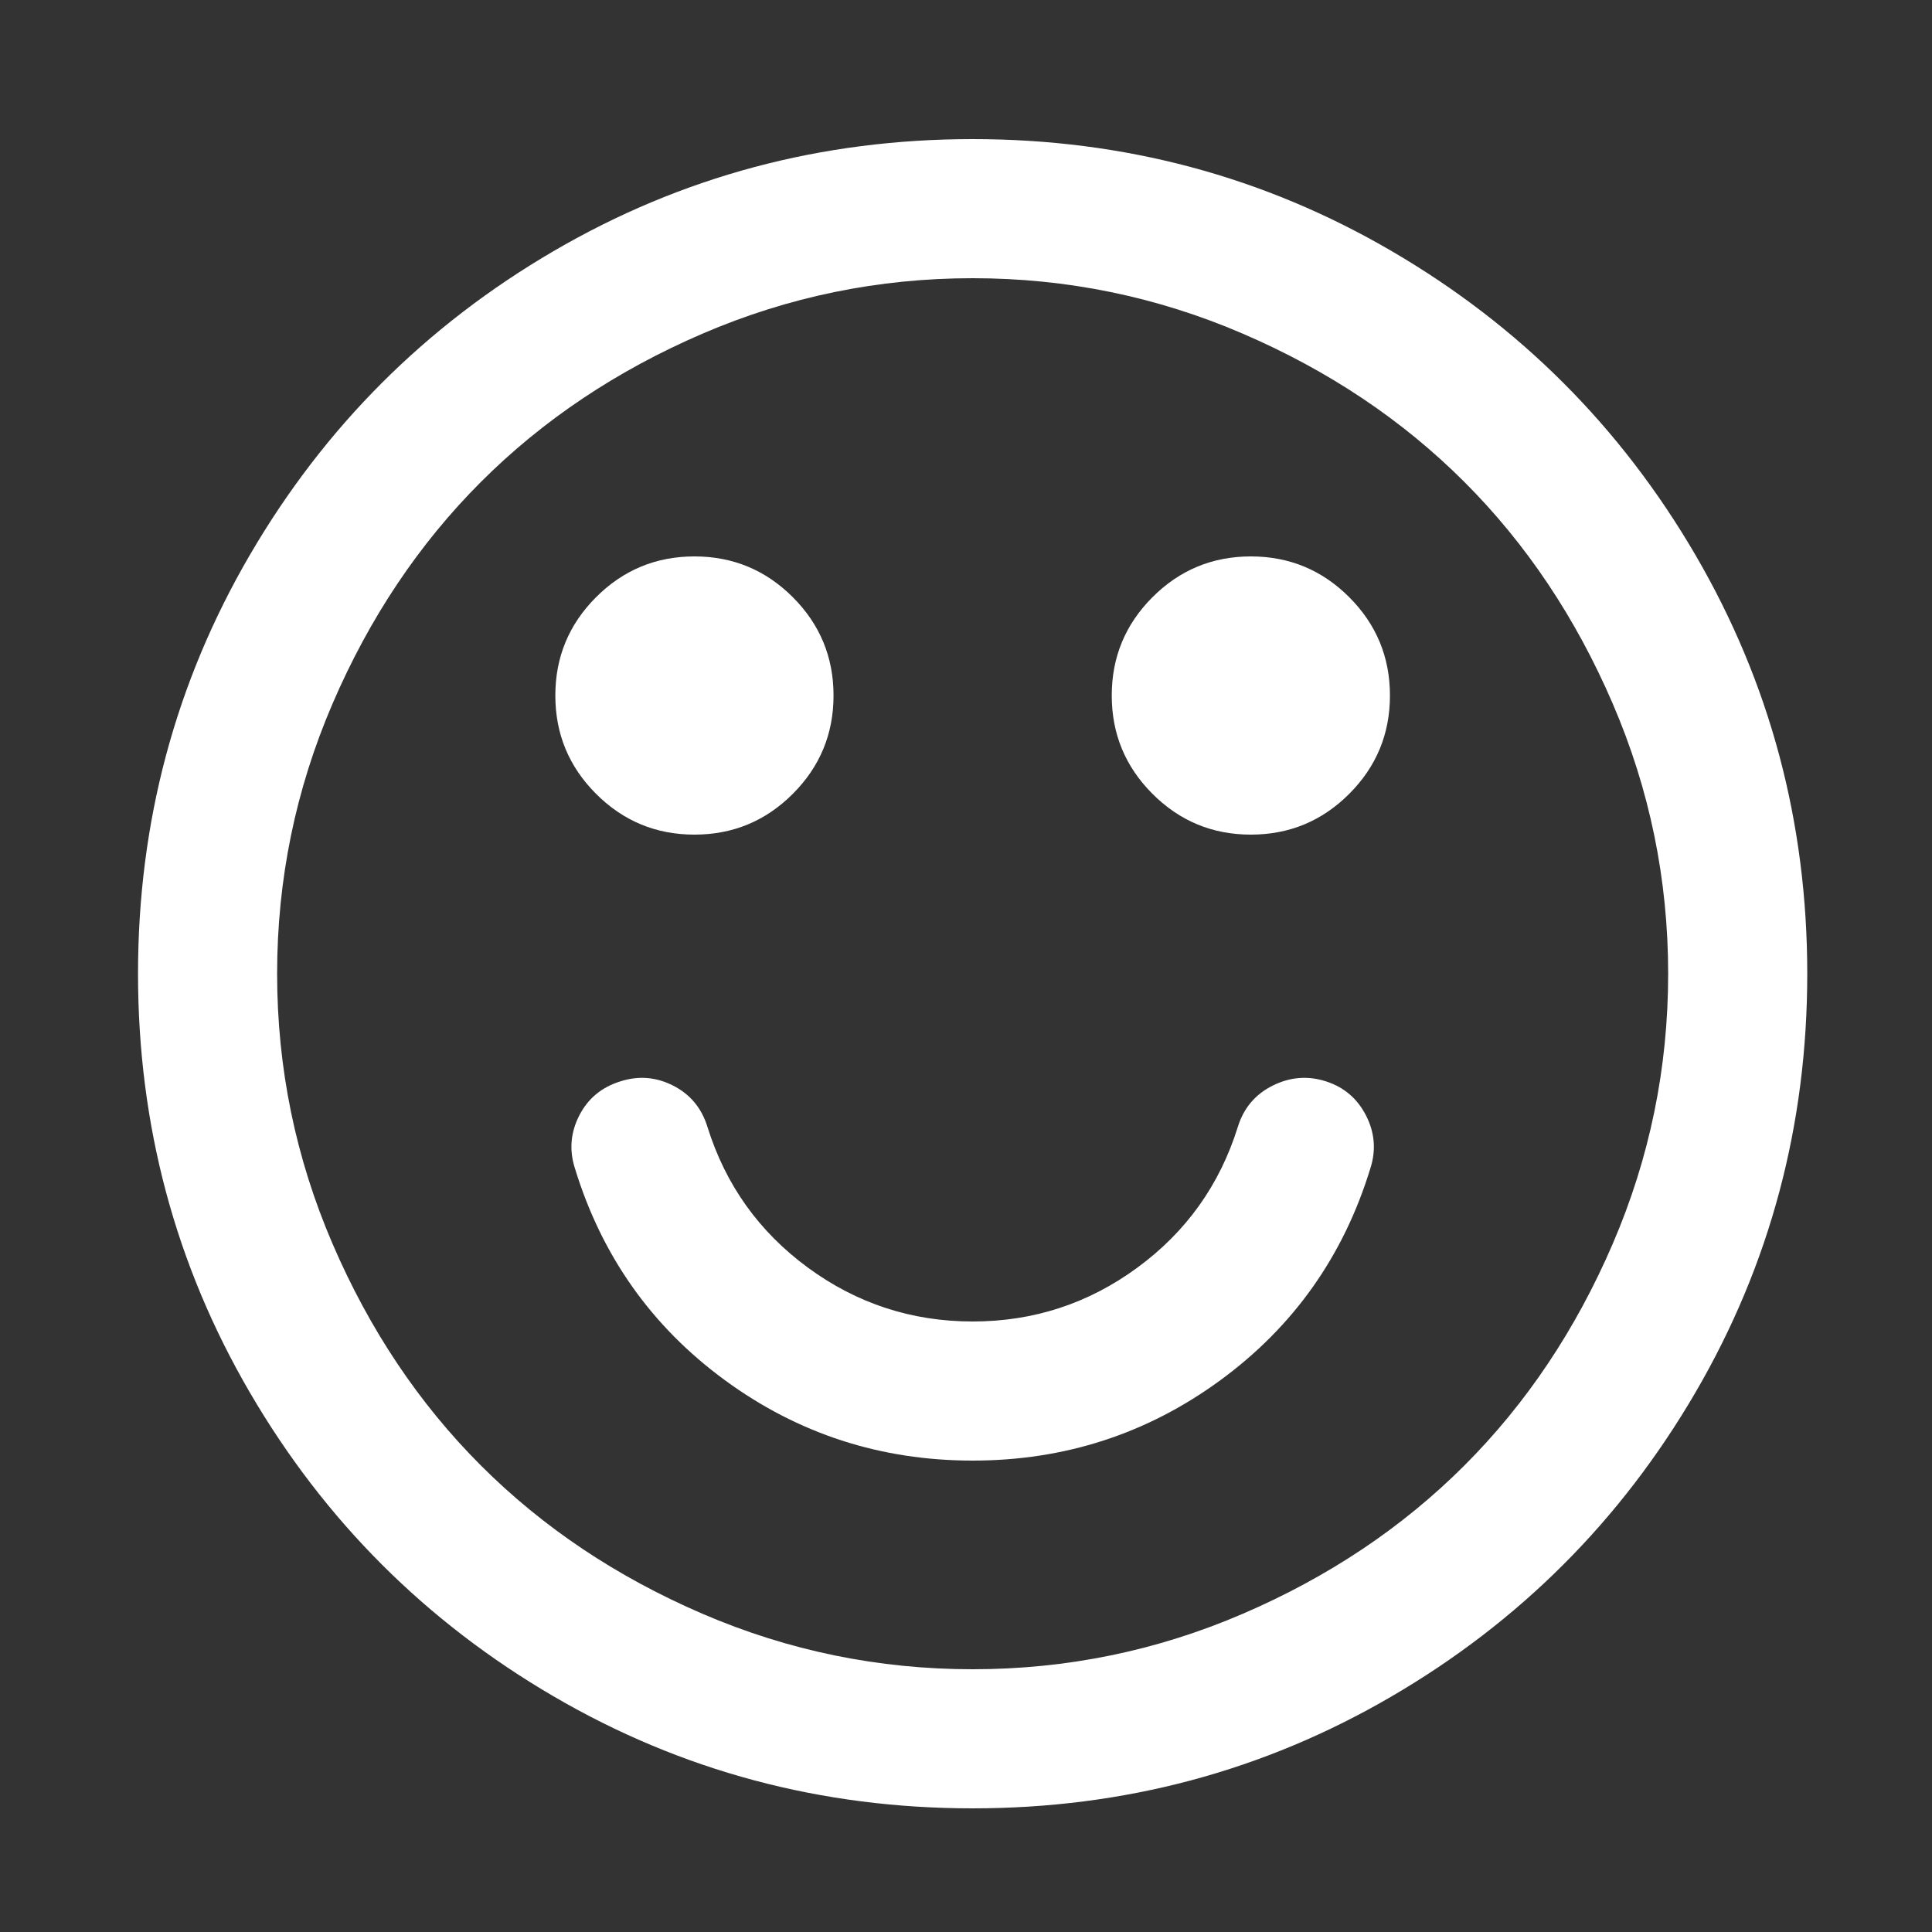 ﻿<!DOCTYPE svg PUBLIC "-//W3C//DTD SVG 1.1//EN" "http://www.w3.org/Graphics/SVG/1.1/DTD/svg11.dtd">
<svg xmlns="http://www.w3.org/2000/svg" xmlns:xlink="http://www.w3.org/1999/xlink" version="1.1" x="0" y="0" width="16" height="16" overflow="auto" preserveAspectRatio="xMidYMid" baseProfile="tiny" space="preserve">
  <rect width="100%" height="100%" fill="#333333" stroke="none"/>
  <path d="M1134 461 Q1097 340 996 266 Q895 192 768 192 Q641 192 540 266 Q439 340 402 461 Q394 486 406 509.5 Q418 533 444 541 Q469 549 492.5 537 Q516 525 524 499 Q549 419 616.5 369.5 Q684 320 768 320 Q852 320 919.5 369.5 Q987 419 1012 499 Q1020 525 1044 537 Q1068 549 1093 541 Q1118 533 1130 509.5 Q1142 486 1134 461 z M640 896 Q640 843 602.5 805.5 Q565 768 512 768 Q459 768 421.5 805.5 Q384 843 384 896 Q384 949 421.5 986.5 Q459 1024 512 1024 Q565 1024 602.5 986.5 Q640 949 640 896 z M1152 896 Q1152 843 1114.5 805.5 Q1077 768 1024 768 Q971 768 933.5 805.5 Q896 843 896 896 Q896 949 933.5 986.5 Q971 1024 1024 1024 Q1077 1024 1114.5 986.5 Q1152 949 1152 896 z M1408 640 Q1408 770 1357 888.5 Q1306 1007 1220.5 1092.5 Q1135 1178 1016.5 1229 Q898 1280 768 1280 Q638 1280 519.5 1229 Q401 1178 315.5 1092.5 Q230 1007 179 888.5 Q128 770 128 640 Q128 510 179 391.5 Q230 273 315.5 187.5 Q401 102 519.5 51 Q638 0 768 0 Q898 0 1016.5 51 Q1135 102 1220.5 187.5 Q1306 273 1357 391.5 Q1408 510 1408 640 z M1536 640 Q1536 431 1433 254.5 Q1330 78 1153.5 -25 Q977 -128 768 -128 Q559 -128 382.5 -25 Q206 78 103 254.5 Q0 431 0 640 Q0 849 103 1025.5 Q206 1202 382.5 1305 Q559 1408 768 1408 Q977 1408 1153.5 1305 Q1330 1202 1433 1025.5 Q1536 849 1536 640 z" pathLength="0" fill="White" transform="translate(1.143, 1.311302E-06) scale(0.009, -0.009) translate(0, -1536)" />
</svg>
